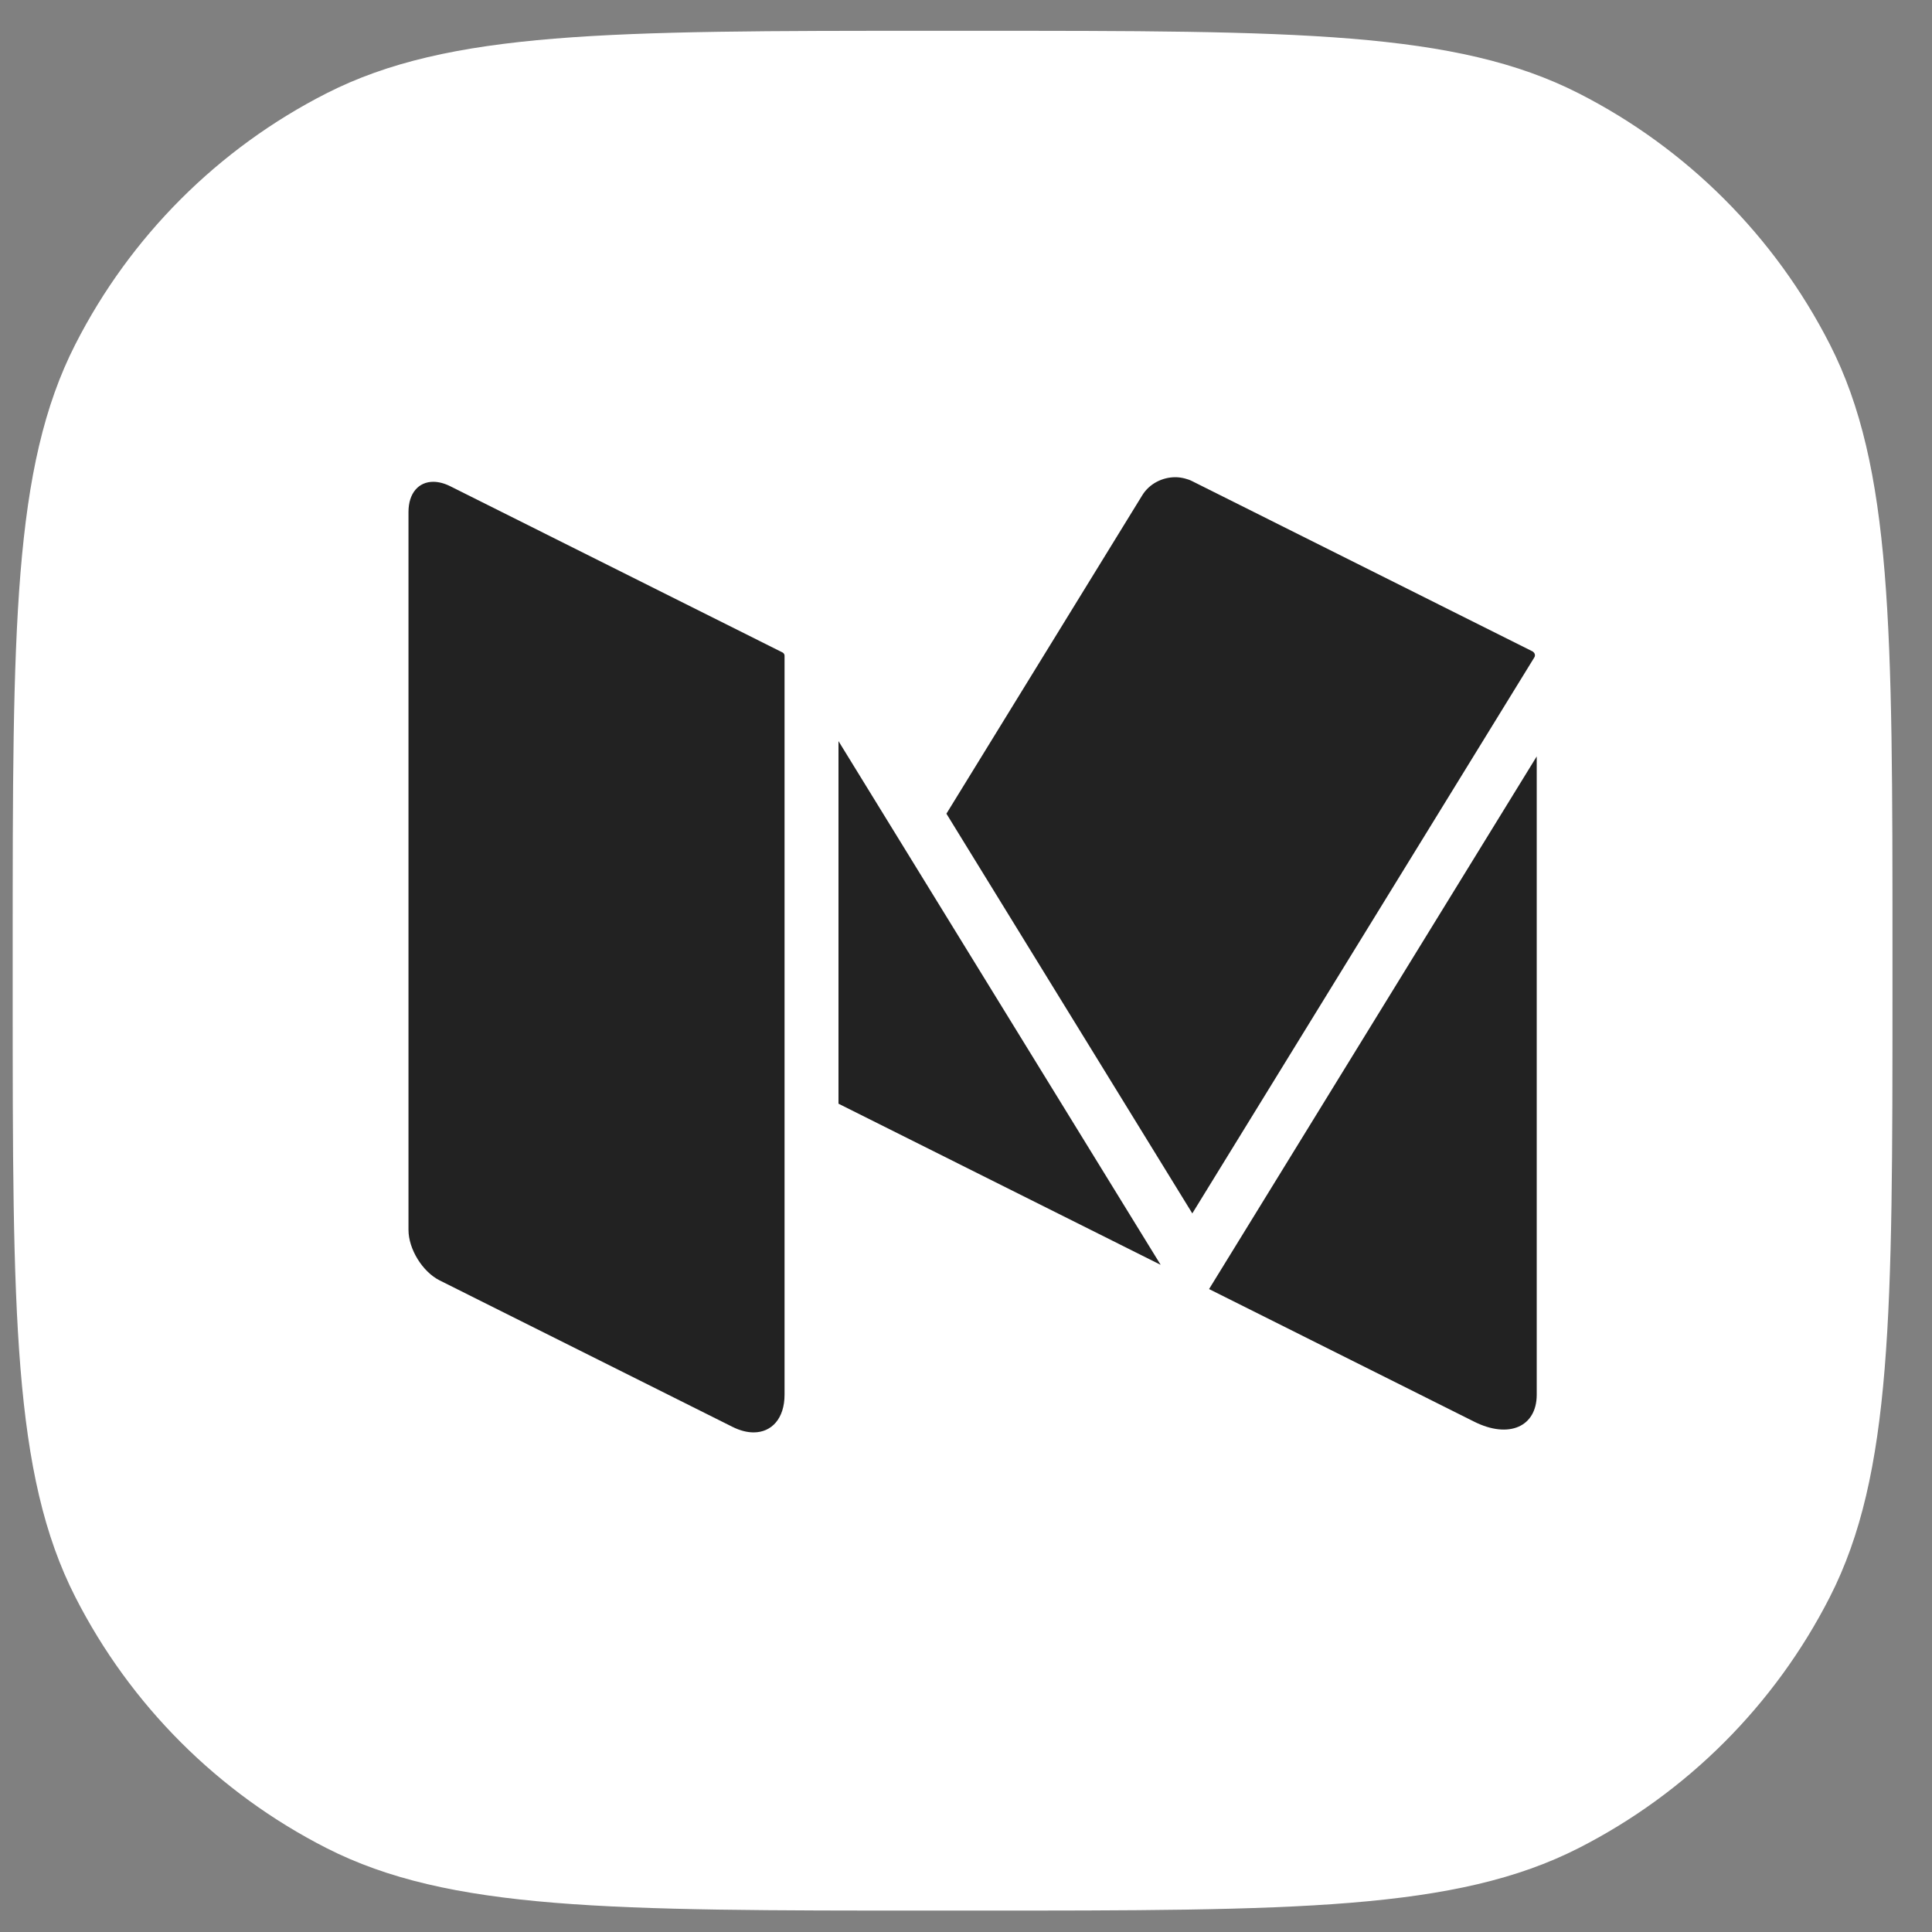 <svg width="37" height="37" viewBox="0 0 37 37" fill="none" xmlns="http://www.w3.org/2000/svg">
<rect x="0" y="0" width="37" height="37" fill="#808080" stroke="none"/>
<g clip-path="url(#clip0_269_5137)">
<path d="M0.243 18.19C0.243 12.029 0.243 8.949 1.442 6.596C2.496 4.526 4.179 2.843 6.249 1.789C8.602 0.59 11.682 0.59 17.843 0.59H18.643C24.803 0.59 27.884 0.59 30.237 1.789C32.306 2.843 33.989 4.526 35.044 6.596C36.243 8.949 36.243 12.029 36.243 18.19V18.99C36.243 25.15 36.243 28.231 35.044 30.584C33.989 32.654 32.306 34.336 30.237 35.391C27.884 36.59 24.803 36.59 18.643 36.59H17.843C11.682 36.59 8.602 36.59 6.249 35.391C4.179 34.336 2.496 32.654 1.442 30.584C0.243 28.231 0.243 25.15 0.243 18.99V18.19Z" fill="white"/>
<path fill-rule="evenodd" clip-rule="evenodd" d="M29.36 12.482L29.364 12.486C29.396 12.511 29.406 12.555 29.384 12.59L22.834 23.238L18.125 15.583L21.877 9.483C22.012 9.264 22.26 9.139 22.51 9.139C22.57 9.139 22.63 9.148 22.689 9.163C22.736 9.175 22.782 9.19 22.826 9.212L29.344 12.472L29.352 12.476C29.355 12.477 29.358 12.48 29.36 12.482ZM16.058 21.137V14.193L22.228 24.223L16.058 21.137ZM23.155 24.687L28.233 27.227C28.894 27.558 29.43 27.326 29.43 26.71V14.486L23.155 24.687ZM8.621 9.311L14.986 12.495C15.01 12.507 15.025 12.532 15.025 12.558V26.71C15.025 27.163 14.781 27.432 14.432 27.432C14.309 27.432 14.172 27.398 14.028 27.326L8.421 24.522C8.092 24.357 7.823 23.922 7.823 23.554V9.805C7.823 9.443 8.018 9.227 8.297 9.227C8.396 9.227 8.506 9.254 8.621 9.311Z" fill="#222222"/>
</g>
<defs>
<clipPath id="clip0_269_5137">
<rect width="36" height="36" fill="white" transform="translate(0.243 0.59)"/>
</clipPath>
</defs>
</svg>
